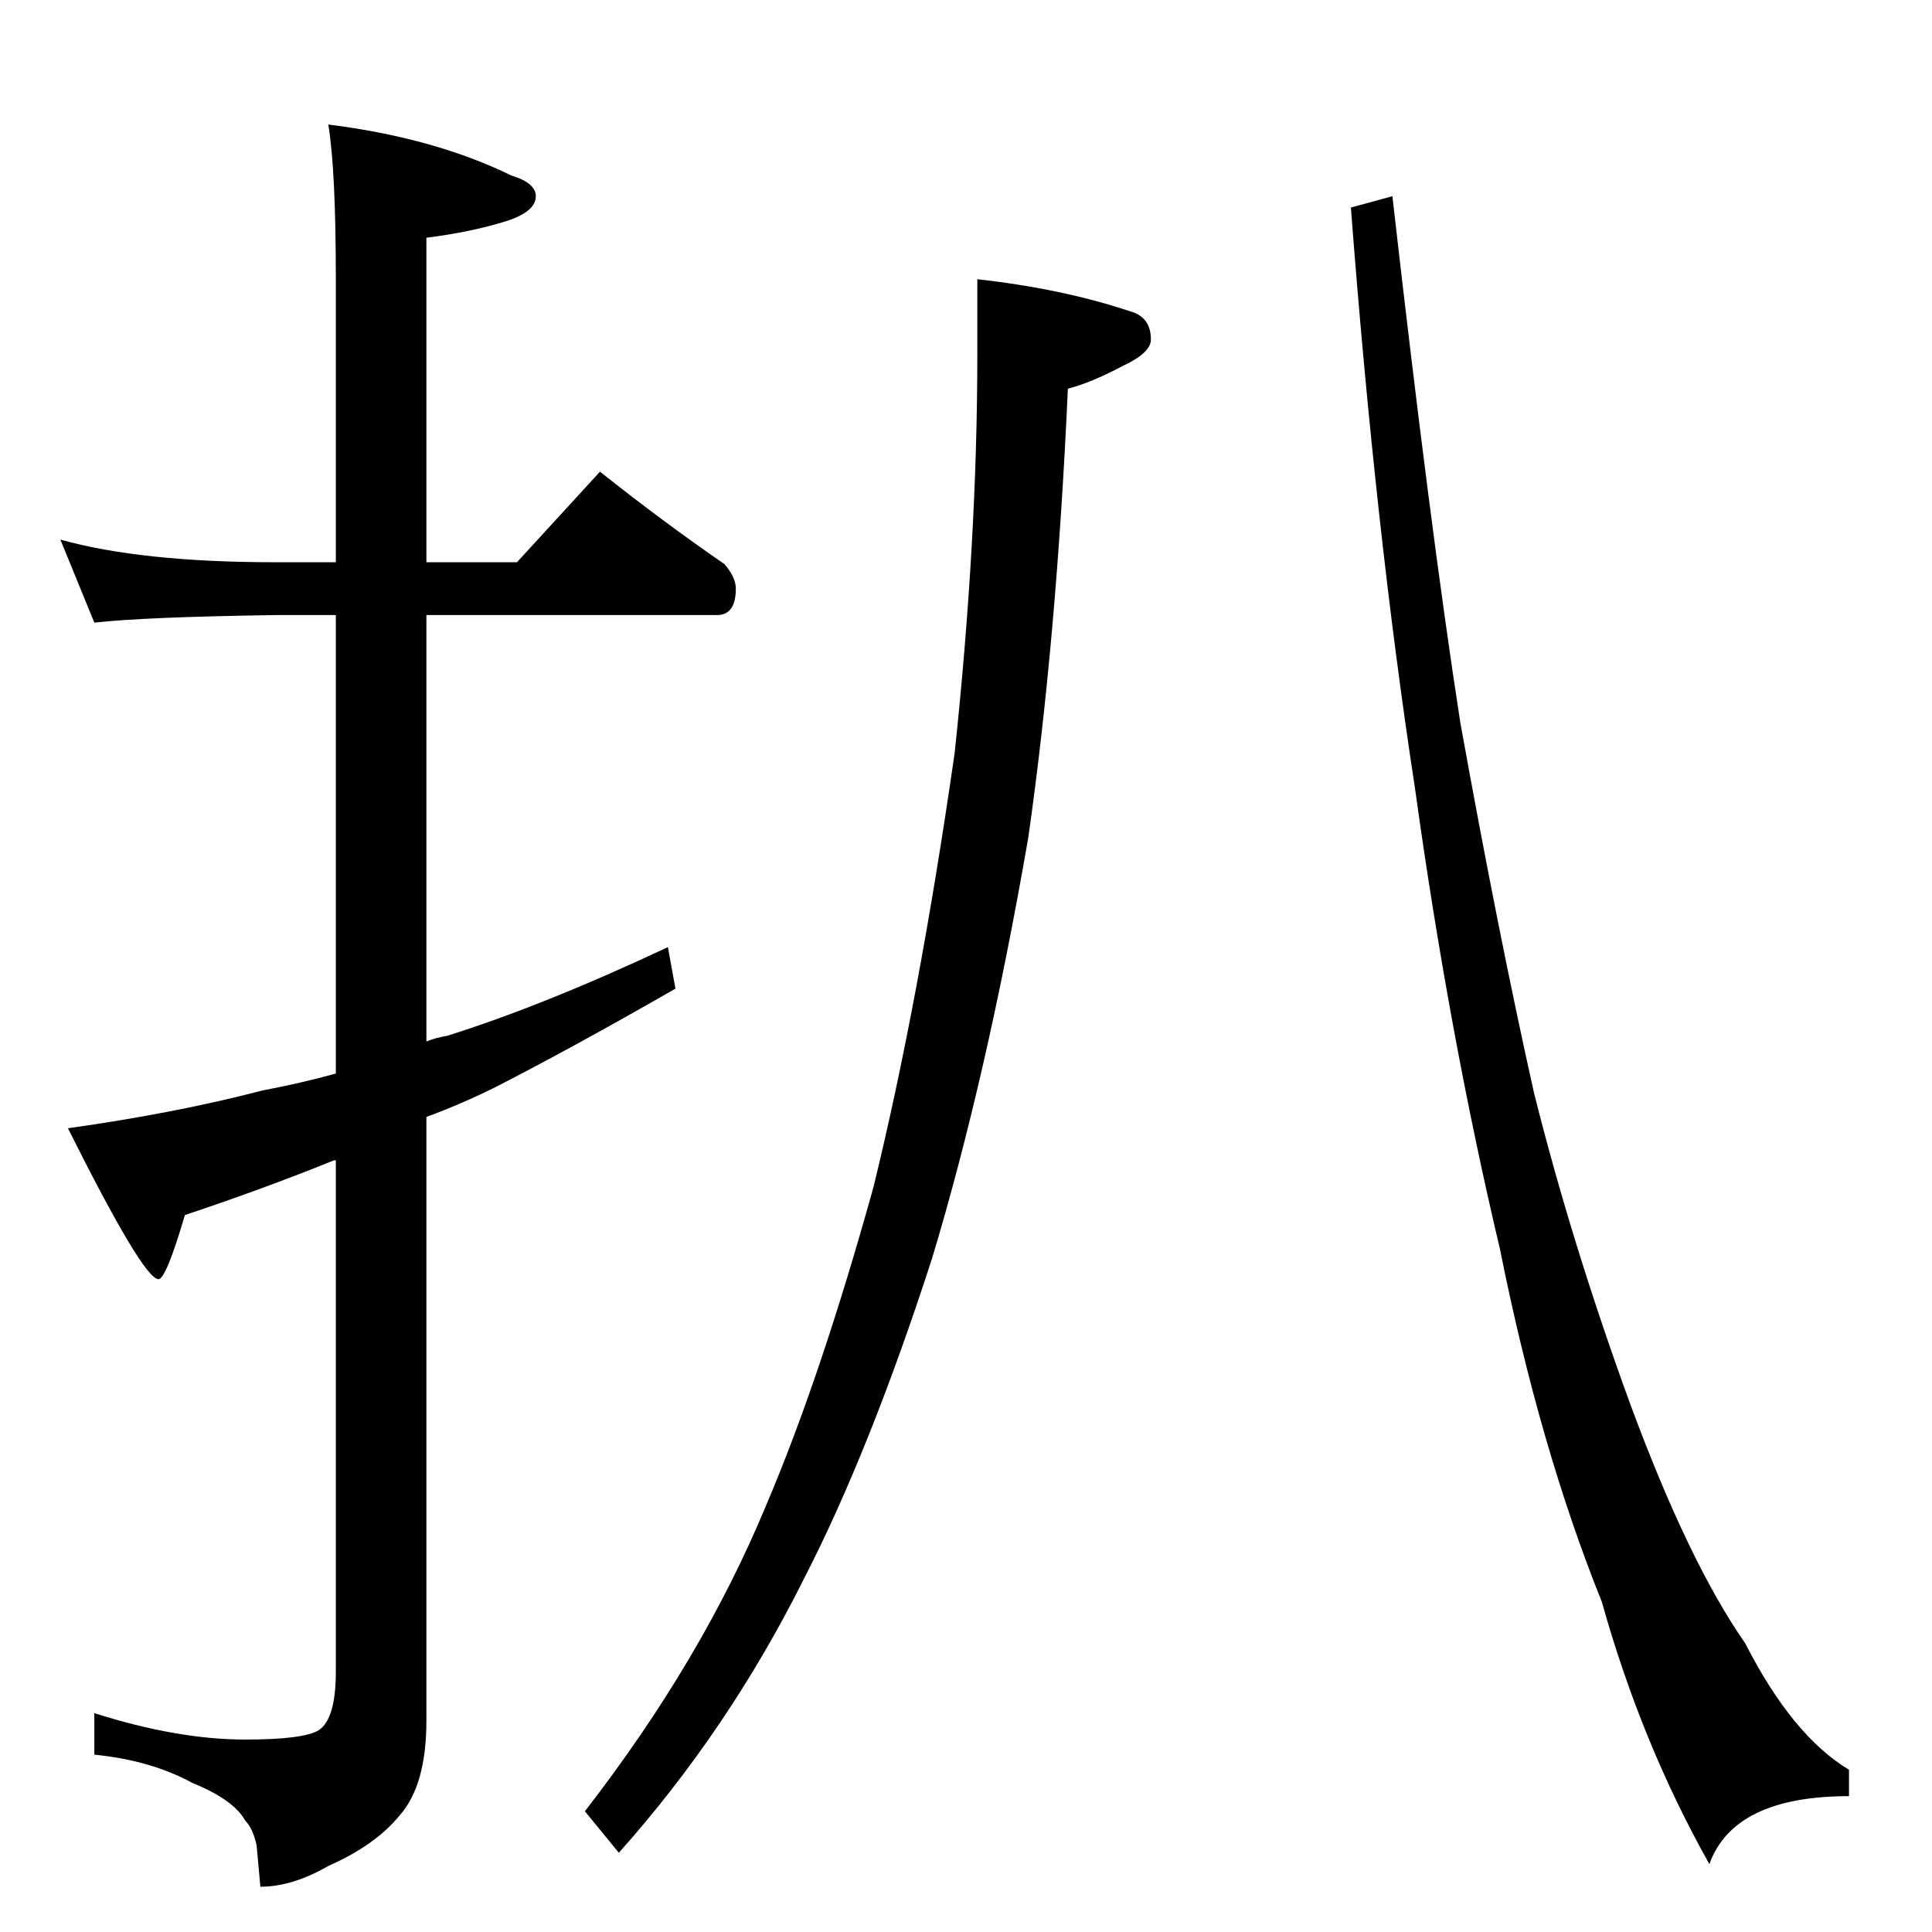 <?xml version="1.0" standalone="no"?>
<!DOCTYPE svg PUBLIC "-//W3C//DTD SVG 1.1//EN" "http://www.w3.org/Graphics/SVG/1.1/DTD/svg11.dtd" >
<svg xmlns="http://www.w3.org/2000/svg" xmlns:xlink="http://www.w3.org/1999/xlink" version="1.1" viewBox="0 -204 1024 1024">
  <g transform="matrix(1 0 0 -1 0 820)">
   <path fill="currentColor"
d="M32 738q43 -12 114 -12h32v150q0 58 -4 82q56 -7 97 -27q13 -4 13 -11q0 -8 -15 -13q-19 -6 -43 -9v-172h48l44 48q34 -27 66 -49q6 -7 6 -13q0 -14 -10 -14h-154v-226q5 2 11 3q51 16 117 47l4 -22q-54 -31 -95 -52q-18 -9 -37 -16v-320q0 -34 -14 -50q-13 -16 -38 -27
q-19 -11 -36 -11l-2 22q-2 9 -6 13q-6 11 -28 20q-22 12 -52 15v22q44 -14 80 -14q31 0 39 5q9 6 9 31v271h-1q-37 -15 -79 -29q-10 -34 -14 -34q-8 0 -48 80q57 8 103 20q21 4 39 9v243h-32q-69 -1 -96 -4zM518 876q45 -5 81 -17q11 -3 11 -15q0 -7 -15 -14q-17 -9 -29 -12
q-6 -133 -21 -238q-22 -127 -51 -223q-33 -102 -68 -170q-40 -80 -98 -145l-18 22q62 80 96 162q29 68 57 169q24 98 43 230q12 113 12 211v40zM738 920q20 -176 36 -279q20 -111 39 -196q20 -80 51 -165q31 -84 61 -127q25 -49 55 -67v-14q-61 0 -74 -36q-36 64 -57 139
q-33 82 -54 187q-27 114 -45 244q-21 137 -34 308z" />
  </g>

</svg>
